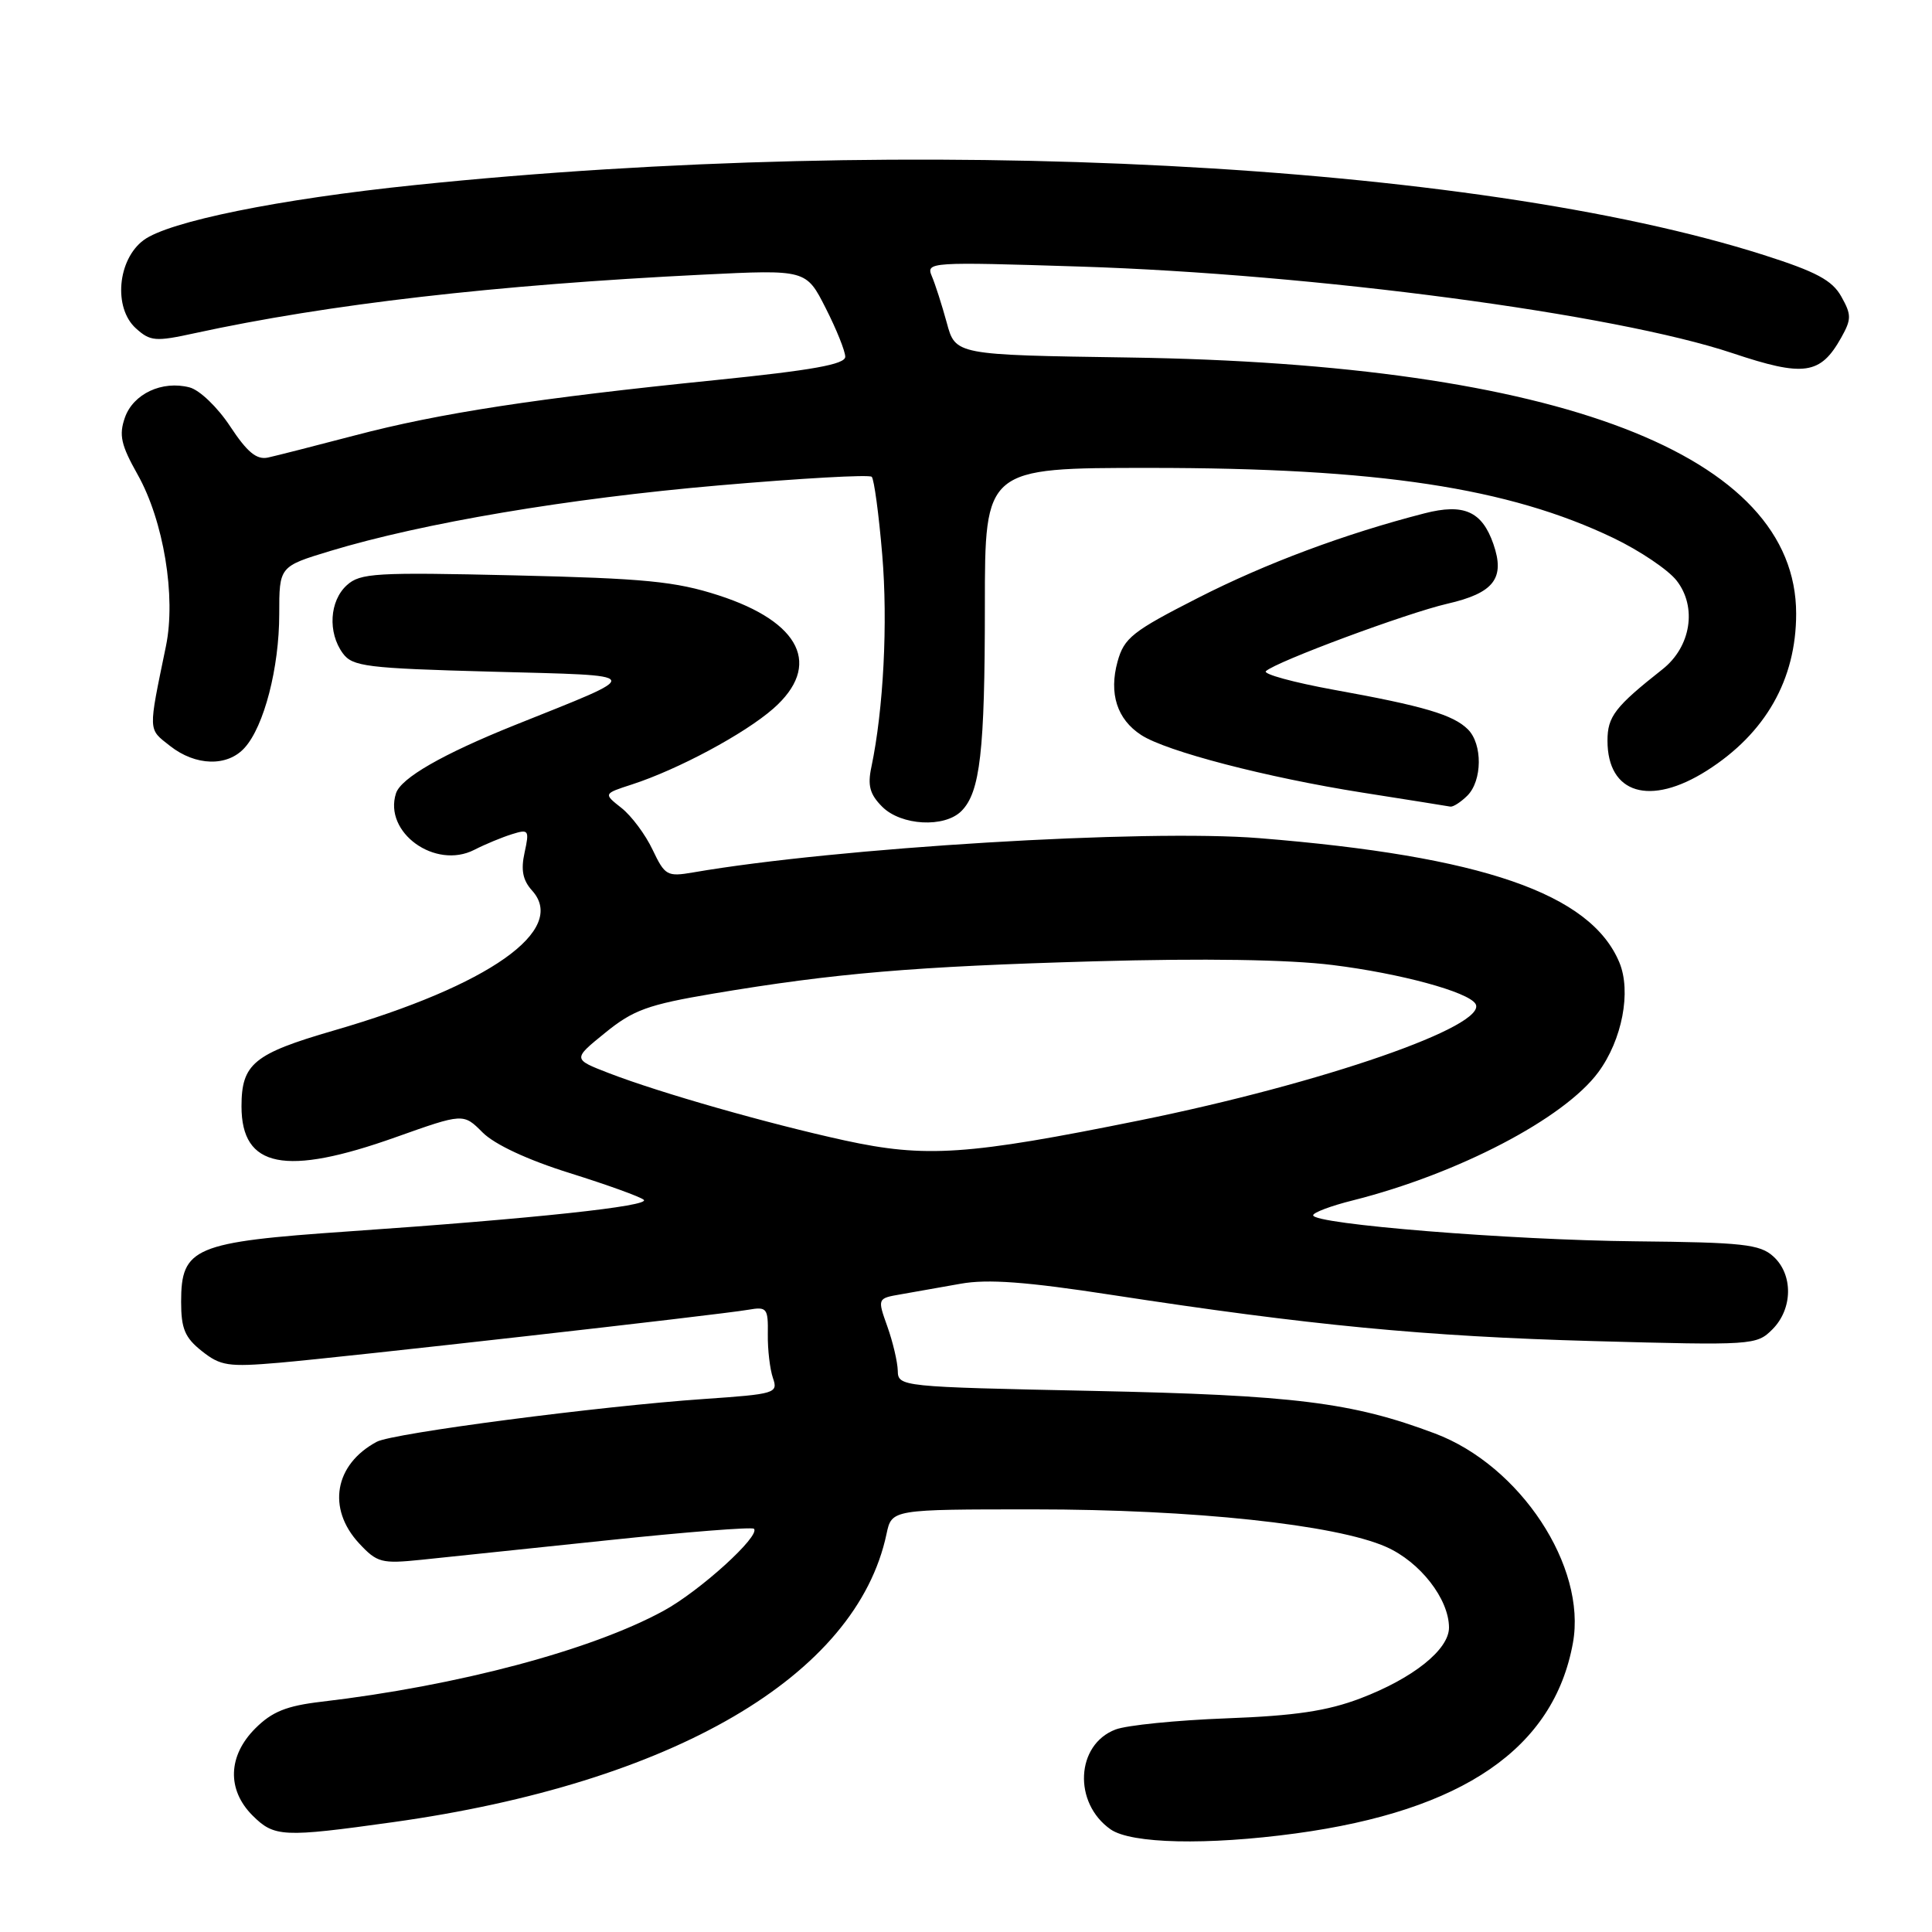 <?xml version="1.0" encoding="UTF-8" standalone="no"?>
<!DOCTYPE svg PUBLIC "-//W3C//DTD SVG 1.1//EN" "http://www.w3.org/Graphics/SVG/1.1/DTD/svg11.dtd" >
<svg xmlns="http://www.w3.org/2000/svg" xmlns:xlink="http://www.w3.org/1999/xlink" version="1.1" viewBox="0 0 256 256">
 <g >
 <path fill="currentColor"
d=" M 171.68 242.94 C 193.85 239.93 205.89 231.66 208.42 217.70 C 210.26 207.57 201.44 194.19 190.13 189.94 C 179.15 185.81 171.49 184.86 144.75 184.30 C 119.32 183.77 119.00 183.74 118.96 181.63 C 118.93 180.46 118.31 177.82 117.58 175.77 C 116.25 172.04 116.25 172.04 119.38 171.50 C 121.09 171.20 124.66 170.57 127.30 170.10 C 130.87 169.46 136.01 169.84 147.30 171.58 C 173.52 175.61 188.80 177.08 211.10 177.70 C 232.26 178.28 232.75 178.25 234.85 176.15 C 237.57 173.43 237.62 168.87 234.97 166.48 C 233.20 164.87 230.91 164.62 216.72 164.48 C 200.15 164.32 174.00 162.21 174.00 161.03 C 174.00 160.67 176.36 159.78 179.25 159.06 C 193.21 155.54 207.25 148.21 211.78 142.08 C 214.95 137.79 216.18 131.37 214.57 127.52 C 210.76 118.40 196.41 113.44 166.86 111.06 C 151.73 109.84 110.80 112.32 91.85 115.60 C 88.40 116.19 88.11 116.03 86.47 112.59 C 85.52 110.58 83.67 108.10 82.35 107.06 C 79.95 105.17 79.95 105.17 83.72 103.95 C 89.85 101.96 98.65 97.24 102.46 93.90 C 108.94 88.21 106.15 82.42 95.20 78.88 C 89.51 77.04 85.44 76.64 68.21 76.24 C 49.79 75.81 47.73 75.93 45.96 77.54 C 43.66 79.62 43.41 83.81 45.42 86.56 C 46.71 88.32 48.50 88.55 65.17 89.00 C 85.85 89.56 85.65 89.09 68.14 96.11 C 58.64 99.93 53.13 103.09 52.47 105.12 C 50.80 110.30 57.65 115.25 62.84 112.61 C 64.30 111.86 66.56 110.93 67.85 110.53 C 70.06 109.84 70.16 109.99 69.51 112.97 C 69.00 115.27 69.27 116.64 70.50 118.00 C 75.24 123.23 64.83 130.58 44.19 136.56 C 33.62 139.63 32.00 140.96 32.00 146.60 C 32.00 154.75 37.79 155.90 52.45 150.68 C 61.40 147.50 61.40 147.50 63.95 150.06 C 65.54 151.65 69.90 153.69 75.50 155.44 C 80.45 156.99 84.86 158.58 85.30 158.98 C 86.23 159.81 70.80 161.47 46.15 163.17 C 25.70 164.58 24.00 165.30 24.00 172.50 C 24.00 176.06 24.50 177.25 26.75 179.03 C 29.22 180.99 30.25 181.15 37.00 180.57 C 45.68 179.82 95.22 174.23 99.15 173.55 C 101.62 173.12 101.79 173.33 101.74 176.80 C 101.71 178.83 102.02 181.44 102.42 182.60 C 103.12 184.61 102.74 184.72 93.33 185.37 C 79.48 186.32 52.05 189.90 49.93 191.04 C 44.32 194.04 43.30 199.87 47.57 204.49 C 49.97 207.07 50.55 207.22 55.82 206.68 C 58.95 206.36 70.03 205.20 80.47 204.10 C 90.90 203.00 99.64 202.31 99.90 202.57 C 100.82 203.48 92.72 210.84 87.91 213.45 C 78.31 218.68 60.66 223.37 42.58 225.49 C 37.96 226.03 36.04 226.81 33.83 229.02 C 30.20 232.65 30.05 237.14 33.45 240.55 C 36.34 243.43 37.44 243.49 52.05 241.45 C 89.16 236.27 113.50 222.06 117.47 203.25 C 118.16 200.00 118.16 200.00 137.03 200.00 C 158.09 200.00 176.98 202.01 183.67 204.97 C 188.17 206.96 191.99 211.87 192.00 215.66 C 192.00 218.58 187.25 222.38 180.27 225.04 C 175.88 226.71 171.62 227.35 162.50 227.69 C 155.90 227.94 149.29 228.60 147.81 229.17 C 142.55 231.17 142.17 238.90 147.16 242.40 C 149.89 244.31 159.95 244.53 171.68 242.94 Z  M 127.39 107.47 C 129.88 104.98 130.50 99.55 130.50 80.25 C 130.50 62.00 130.50 62.00 152.37 62.00 C 182.59 62.00 199.89 64.62 213.81 71.30 C 217.28 72.97 221.03 75.49 222.15 76.92 C 224.90 80.42 224.07 85.71 220.28 88.69 C 214.00 93.65 213.00 94.94 213.00 98.14 C 213.00 105.19 218.63 106.89 226.17 102.11 C 233.94 97.18 238.00 90.04 238.00 81.32 C 238.00 60.25 206.66 48.22 149.55 47.37 C 126.60 47.03 126.60 47.03 125.45 42.76 C 124.81 40.42 123.92 37.64 123.47 36.59 C 122.68 34.72 123.22 34.69 143.08 35.32 C 174.23 36.31 213.98 41.59 229.55 46.79 C 239.05 49.97 241.21 49.66 243.97 44.74 C 245.34 42.29 245.34 41.71 243.98 39.29 C 242.78 37.14 240.67 36.01 233.71 33.79 C 195.15 21.51 121.18 17.67 55.00 24.52 C 36.96 26.38 22.35 29.35 19.03 31.82 C 15.57 34.39 15.00 40.79 18.00 43.50 C 19.91 45.23 20.59 45.29 25.80 44.15 C 43.50 40.30 65.60 37.75 93.16 36.39 C 106.82 35.72 106.82 35.72 109.41 40.83 C 110.84 43.64 112.00 46.54 112.00 47.27 C 112.00 48.28 107.64 49.06 94.75 50.37 C 71.18 52.76 58.22 54.74 47.00 57.70 C 41.77 59.07 36.60 60.39 35.50 60.63 C 34.00 60.95 32.75 59.91 30.50 56.50 C 28.83 53.96 26.44 51.67 25.11 51.33 C 21.48 50.39 17.66 52.18 16.55 55.33 C 15.74 57.65 16.03 58.96 18.23 62.87 C 21.68 69.00 23.34 79.05 21.99 85.61 C 19.62 97.11 19.59 96.53 22.53 98.84 C 25.92 101.51 30.13 101.62 32.41 99.09 C 34.99 96.25 37.00 88.48 37.00 81.37 C 37.00 75.06 37.00 75.06 43.75 73.01 C 56.05 69.29 75.24 66.05 95.22 64.32 C 106.07 63.38 115.20 62.86 115.51 63.18 C 115.82 63.49 116.45 68.13 116.90 73.50 C 117.66 82.50 117.07 93.99 115.46 101.65 C 114.94 104.09 115.26 105.26 116.90 106.90 C 119.40 109.40 125.14 109.72 127.39 107.47 Z  M 194.43 105.43 C 196.42 103.44 196.46 98.60 194.51 96.65 C 192.57 94.71 188.65 93.55 176.74 91.40 C 171.37 90.42 167.32 89.31 167.74 88.93 C 169.13 87.65 186.41 81.24 191.77 80.00 C 197.96 78.58 199.46 76.63 197.88 72.08 C 196.37 67.74 193.96 66.68 188.75 68.02 C 178.25 70.72 167.75 74.63 158.77 79.21 C 150.05 83.65 148.95 84.52 148.08 87.67 C 146.92 91.89 148.01 95.31 151.21 97.39 C 154.53 99.56 167.84 103.02 180.50 105.02 C 186.55 105.97 191.81 106.81 192.18 106.88 C 192.55 106.94 193.56 106.29 194.43 105.43 Z  M 111.91 151.11 C 101.80 148.90 87.48 144.82 80.69 142.20 C 75.88 140.34 75.88 140.34 80.19 136.85 C 83.91 133.82 85.86 133.12 94.50 131.66 C 110.63 128.95 121.13 128.06 145.00 127.38 C 159.55 126.97 170.70 127.14 176.57 127.87 C 185.54 128.98 194.52 131.42 195.51 133.01 C 197.29 135.90 175.28 143.54 151.00 148.46 C 128.20 153.08 122.66 153.45 111.91 151.11 Z "/>
</g>
</svg>